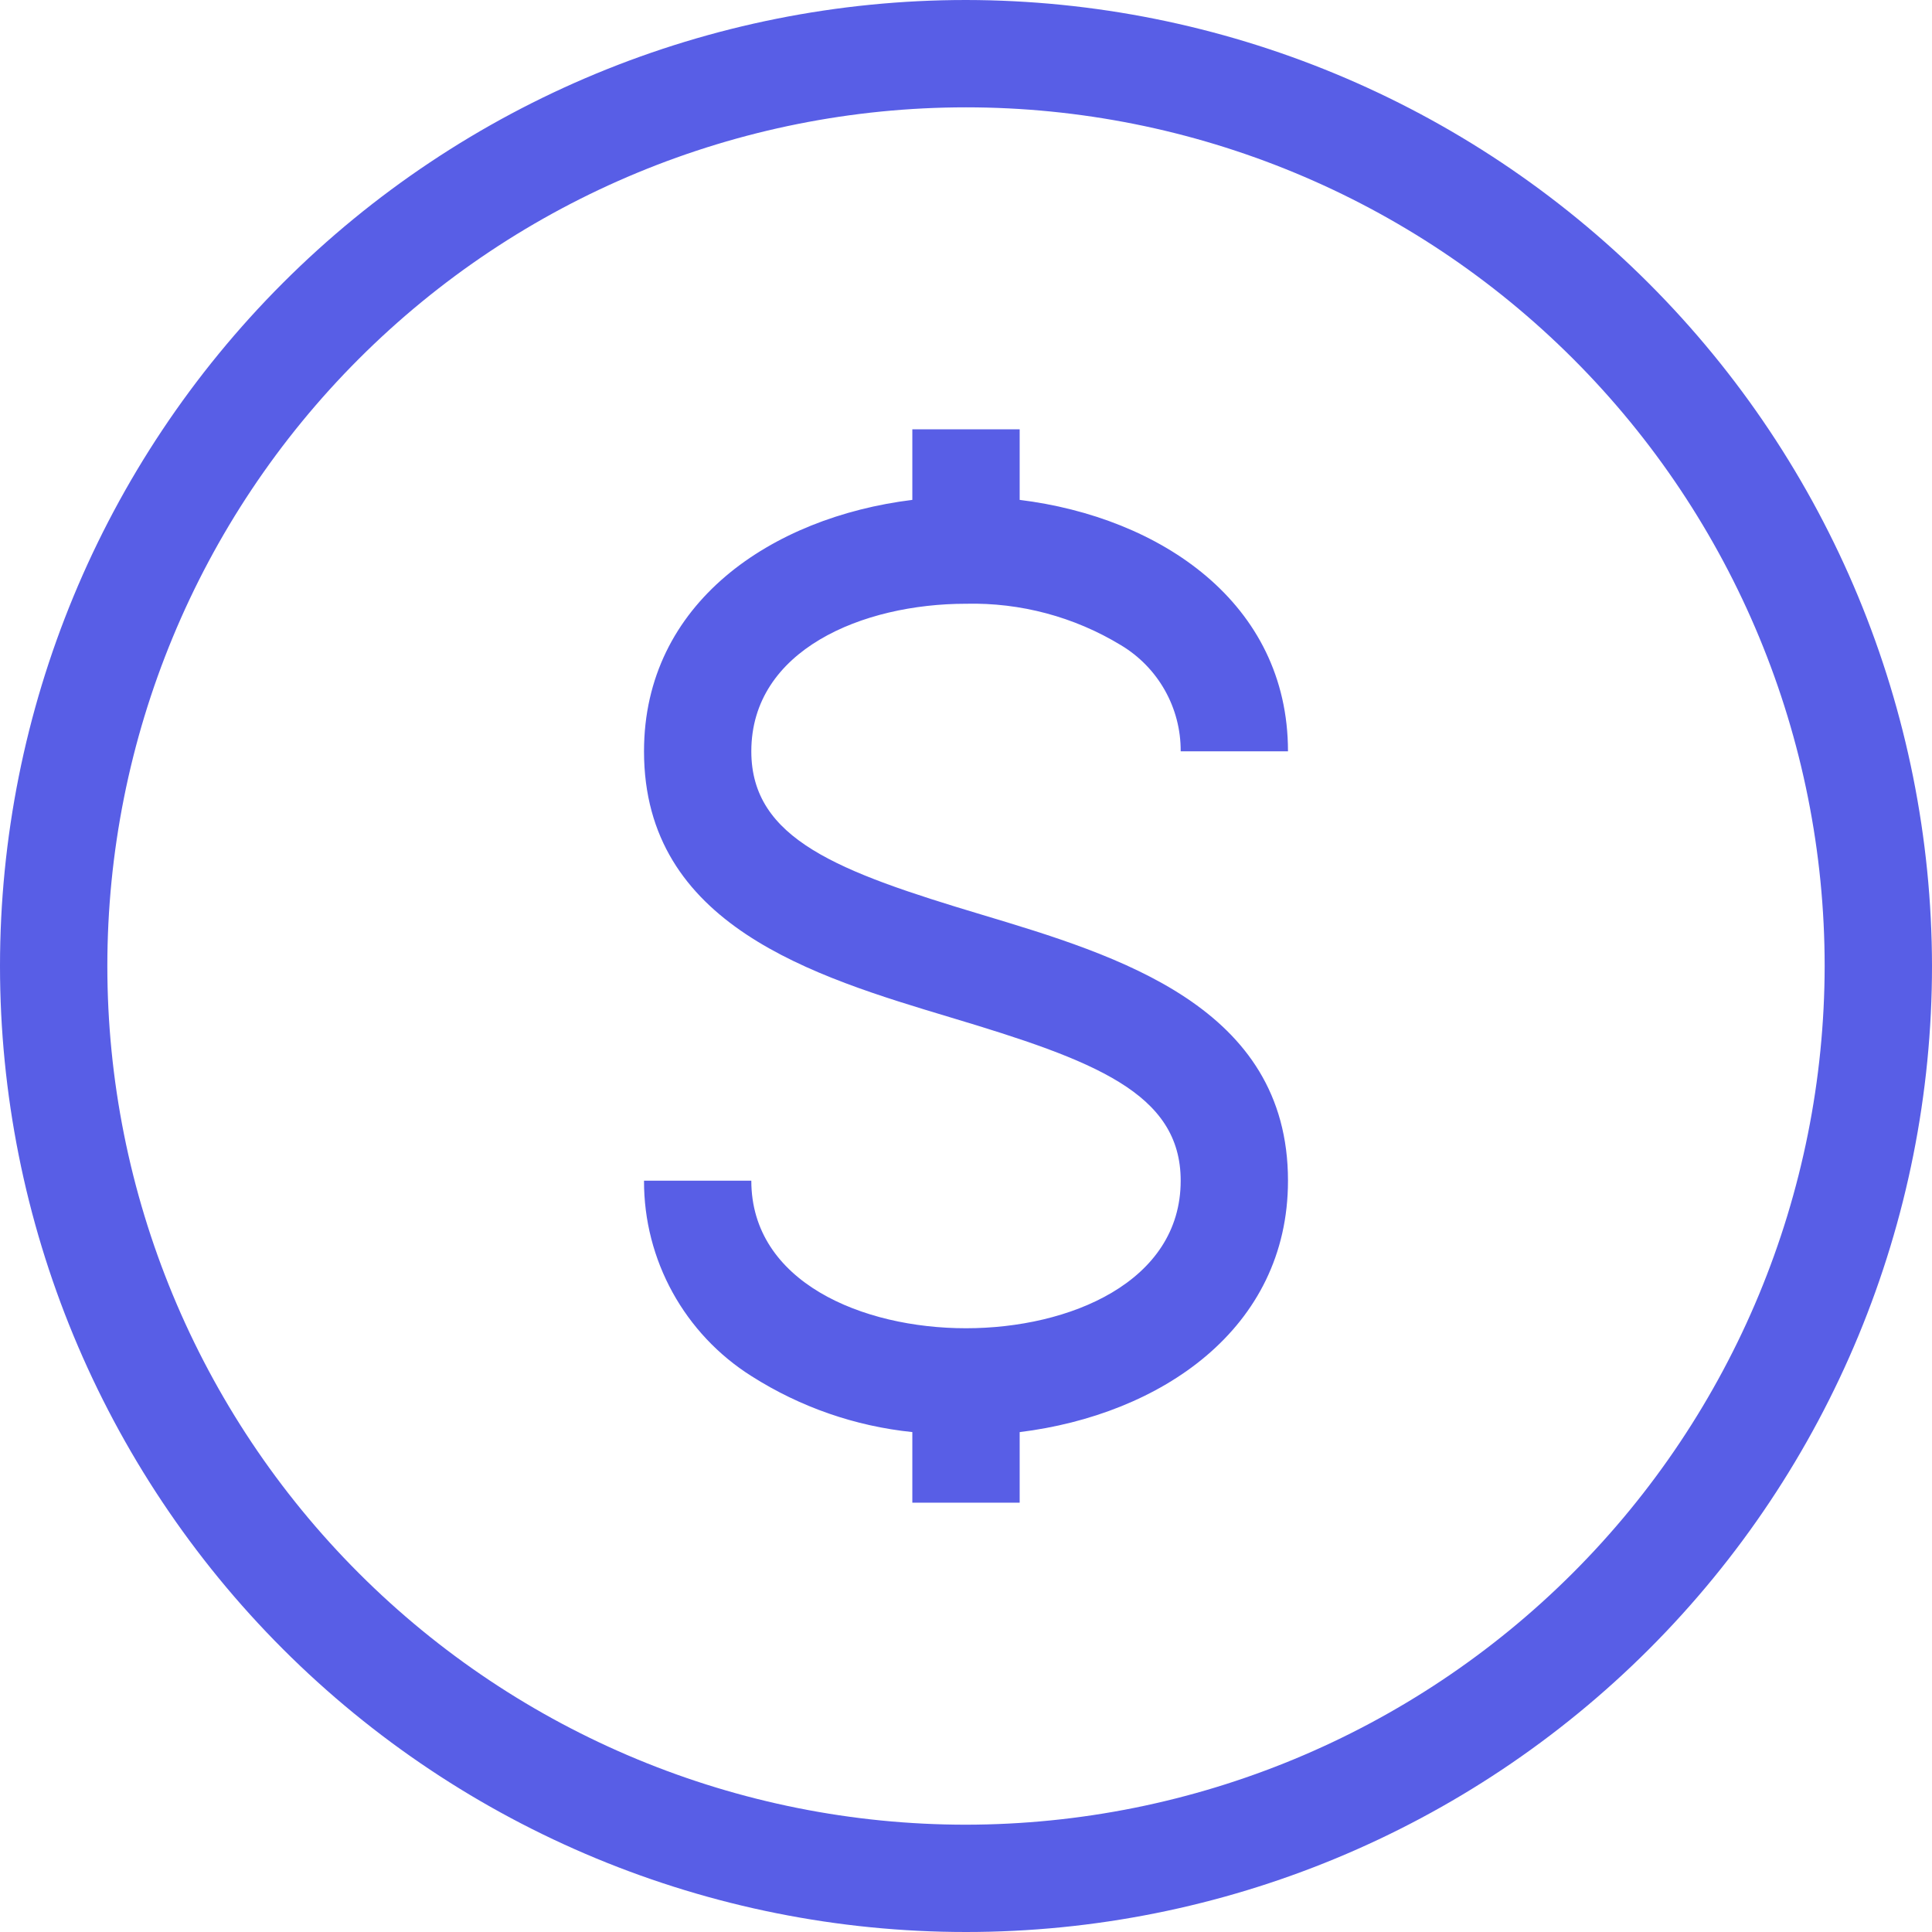 <svg width="50" height="50" viewBox="0 0 50 50" fill="none" xmlns="http://www.w3.org/2000/svg">
<path d="M25 0C18.37 0 12.011 2.634 7.322 7.322C2.634 12.011 0 18.37 0 25C0 31.63 2.634 37.989 7.322 42.678C12.011 47.366 18.37 50 25 50C31.63 50 37.989 47.366 42.678 42.678C47.366 37.989 50 31.63 50 25C49.992 18.372 47.356 12.018 42.669 7.331C37.982 2.644 31.628 0.008 25 0V0ZM25 47.223C19.106 47.223 13.454 44.882 9.287 40.714C5.119 36.547 2.778 30.894 2.778 25.001C2.778 19.107 5.119 13.454 9.287 9.287C13.454 5.12 19.106 2.778 25 2.778C30.894 2.778 36.546 5.12 40.713 9.287C44.881 13.455 47.222 19.107 47.222 25.001C47.215 30.892 44.872 36.541 40.706 40.707C36.54 44.873 30.891 47.216 25 47.223L25 47.223ZM19.444 19.444C19.444 21.719 21.694 22.558 25.399 23.669C28.933 24.731 33.333 26.05 33.333 30.556C33.333 34.4 30.028 36.614 26.389 37.063V38.889H23.611V37.062C22.133 36.91 20.71 36.416 19.455 35.618C17.715 34.524 16.661 32.611 16.667 30.556H19.444C19.444 33.181 22.323 34.375 25 34.375C27.676 34.375 30.556 33.18 30.556 30.556C30.556 28.281 28.306 27.442 24.601 26.331C21.067 25.269 16.667 23.95 16.667 19.444C16.667 15.6 19.972 13.386 23.611 12.937V11.111H26.389V12.937C30.027 13.386 33.333 15.599 33.333 19.444H30.556C30.563 18.317 29.972 17.271 29.004 16.694C27.799 15.963 26.41 15.592 25 15.625C22.324 15.625 19.444 16.82 19.444 19.444V19.444Z" fill="#585EE6"/>
</svg>
